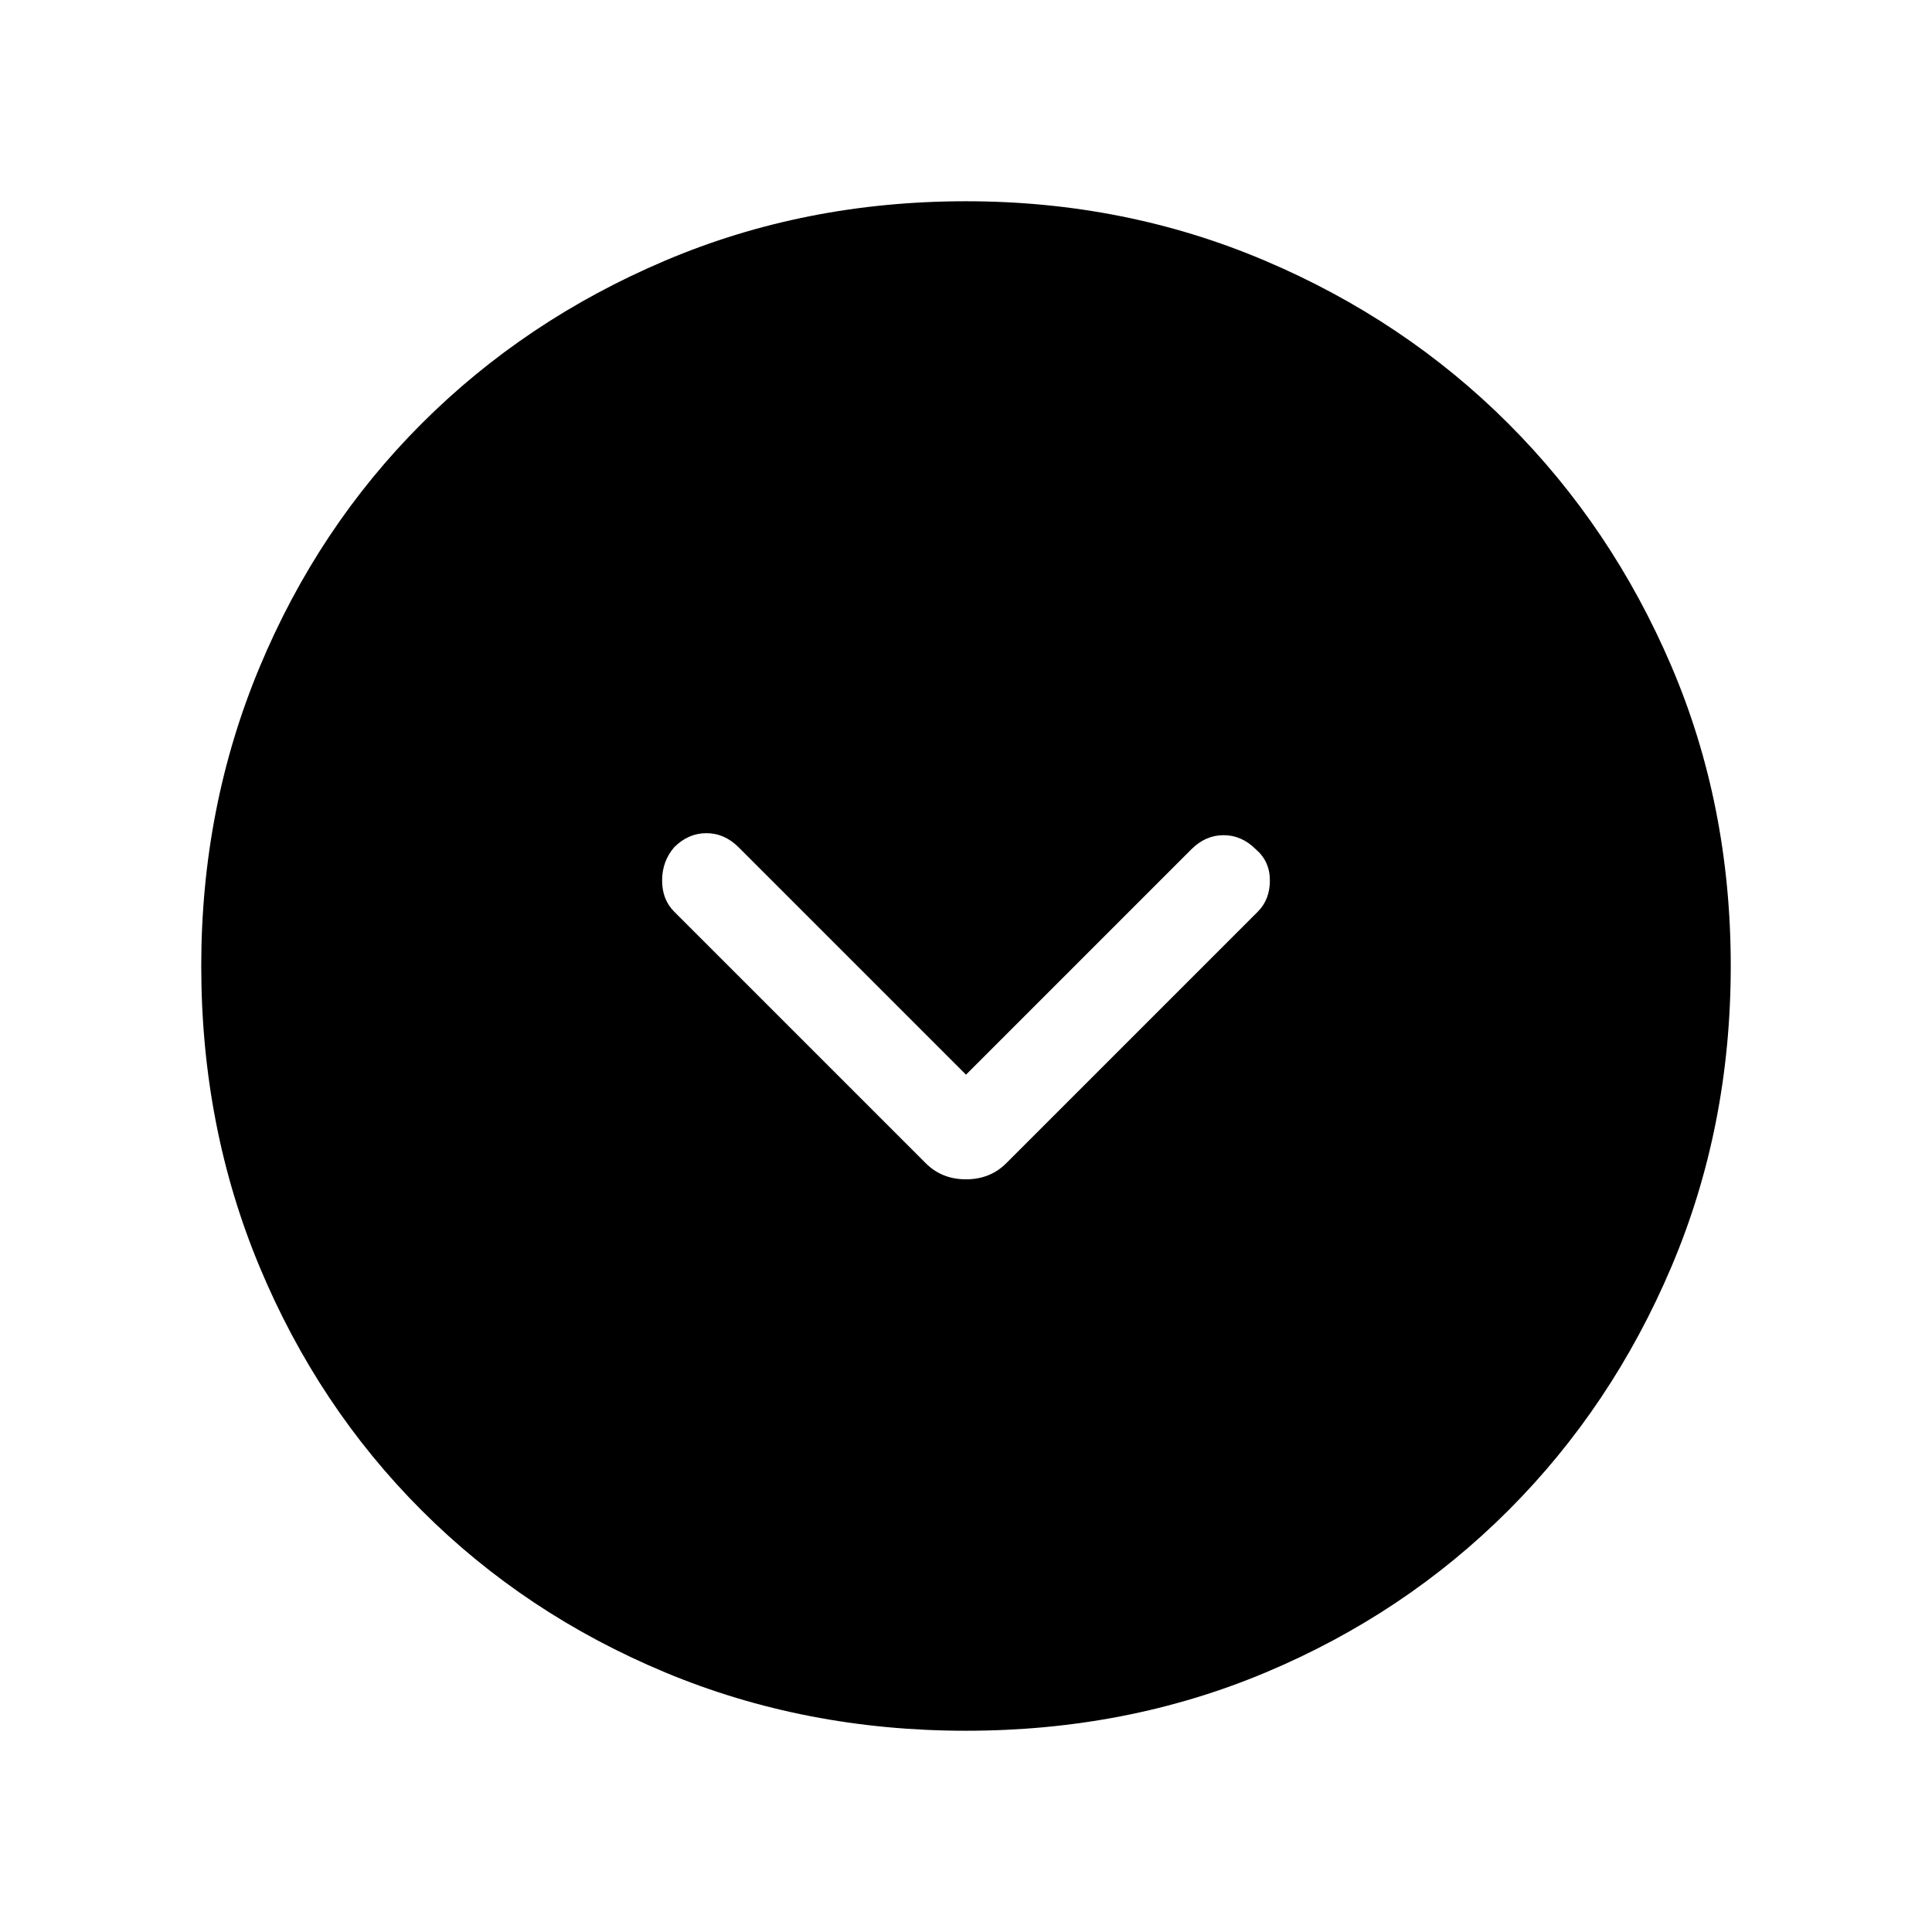 <svg xmlns="http://www.w3.org/2000/svg" width="48" height="48"><path d="M23 28.9q.4.4 1 .4t1-.4l6.25-6.25q.3-.3.3-.775 0-.475-.35-.775-.35-.35-.8-.35-.45 0-.8.35L24 26.7l-5.65-5.65q-.35-.35-.8-.35-.45 0-.8.35-.3.35-.3.825t.3.775zM24 43q-4 0-7.475-1.45-3.475-1.45-6.05-4.025Q7.9 34.95 6.45 31.475 5 28 5 24q0-3.95 1.45-7.425 1.45-3.475 4.025-6.05 2.575-2.575 6.05-4.05Q20 5 24 5q3.95 0 7.425 1.475 3.475 1.475 6.05 4.05 2.575 2.575 4.05 6.025Q43 20 43 24t-1.475 7.475q-1.475 3.475-4.05 6.05Q34.9 40.1 31.45 41.55 28 43 24 43z"/></svg>